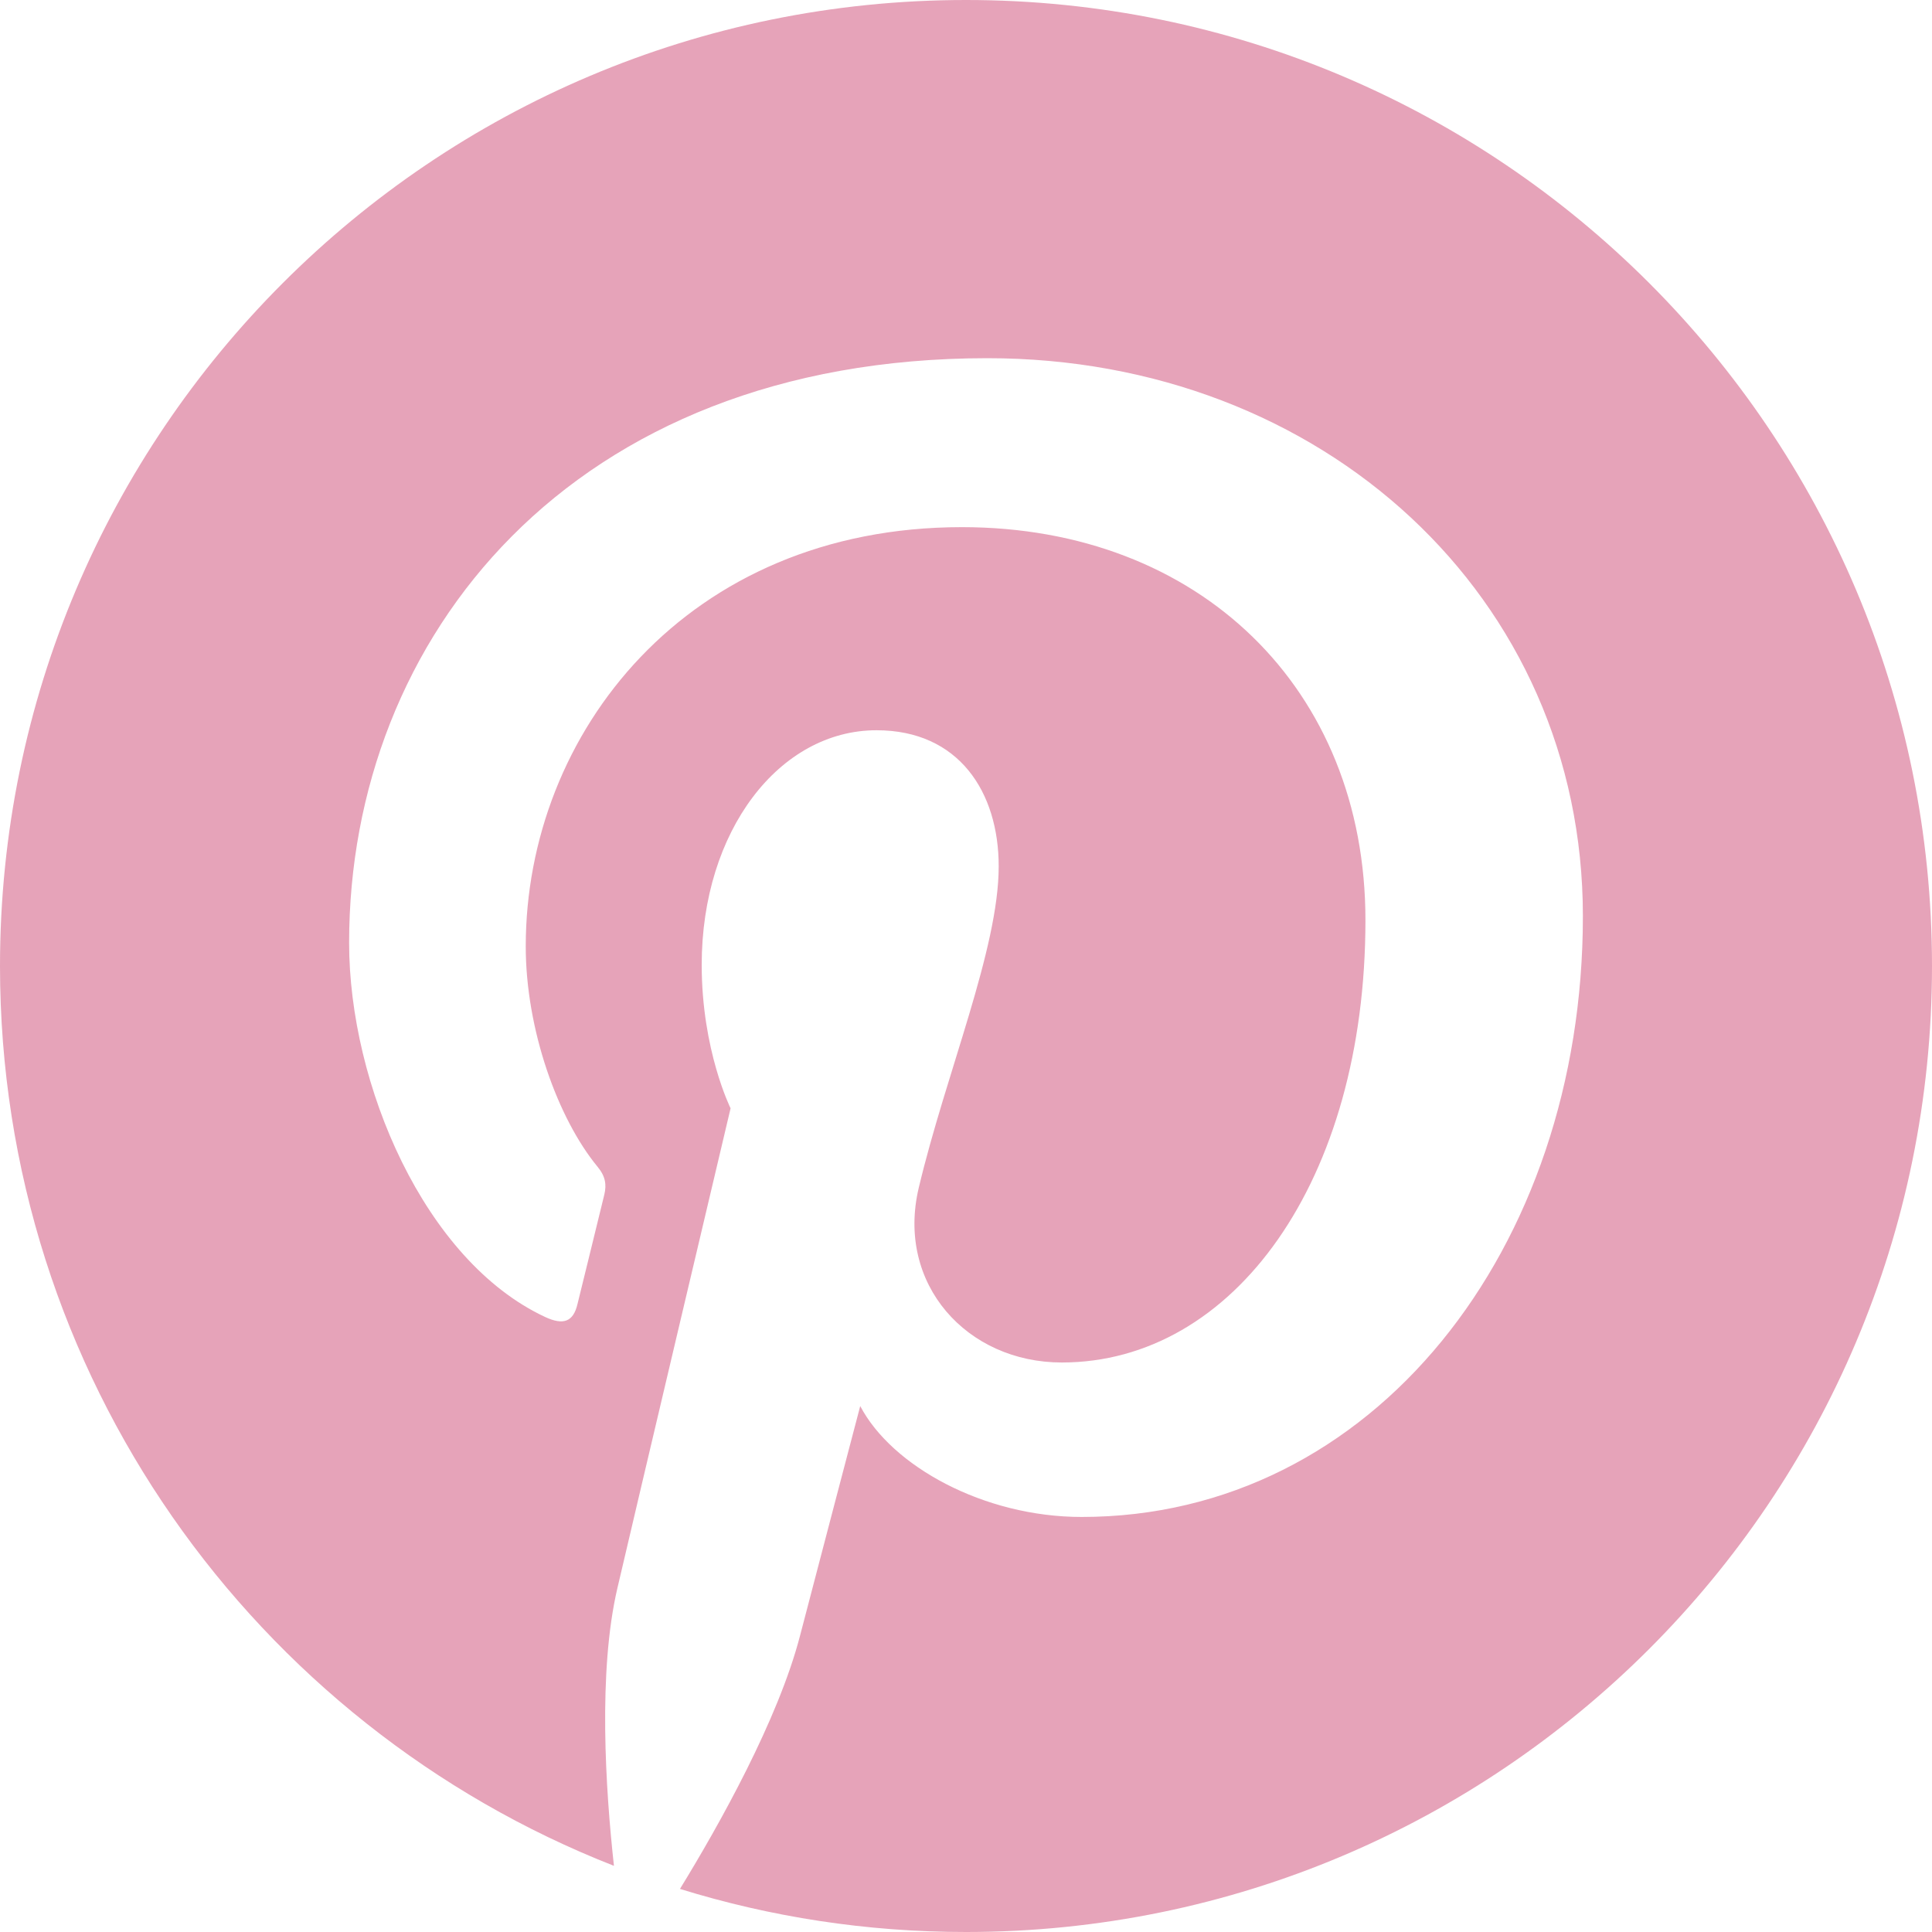 <svg width="40" height="40" viewBox="0 0 40 40" fill="none" xmlns="http://www.w3.org/2000/svg">
<path d="M20 0C8.954 0 0 8.954 0 20C0 28.473 5.272 35.716 12.711 38.63C12.537 37.048 12.379 34.614 12.781 32.887C13.144 31.326 15.126 22.946 15.126 22.946C15.126 22.946 14.528 21.747 14.528 19.976C14.528 17.195 16.14 15.119 18.147 15.119C19.853 15.119 20.677 16.4 20.677 17.936C20.677 19.652 19.585 22.218 19.021 24.595C18.55 26.586 20.019 28.209 21.983 28.209C25.537 28.209 28.27 24.461 28.27 19.051C28.27 14.262 24.829 10.914 19.916 10.914C14.225 10.914 10.885 15.182 10.885 19.594C10.885 21.312 11.547 23.156 12.373 24.158C12.537 24.356 12.56 24.529 12.512 24.732C12.36 25.363 12.023 26.722 11.956 27C11.869 27.366 11.666 27.443 11.287 27.267C8.79 26.104 7.228 22.452 7.228 19.519C7.228 13.21 11.812 7.416 20.443 7.416C27.381 7.416 32.772 12.36 32.772 18.967C32.772 25.86 28.426 31.407 22.394 31.407C20.367 31.407 18.462 30.354 17.81 29.111C17.81 29.111 16.807 32.929 16.564 33.865C16.113 35.602 14.893 37.78 14.078 39.108C15.95 39.688 17.938 40 20 40C31.046 40 40 31.046 40 20C40 8.954 31.046 0 20 0Z" fill="#C11A51" fill-opacity="0.4"/>
</svg>
